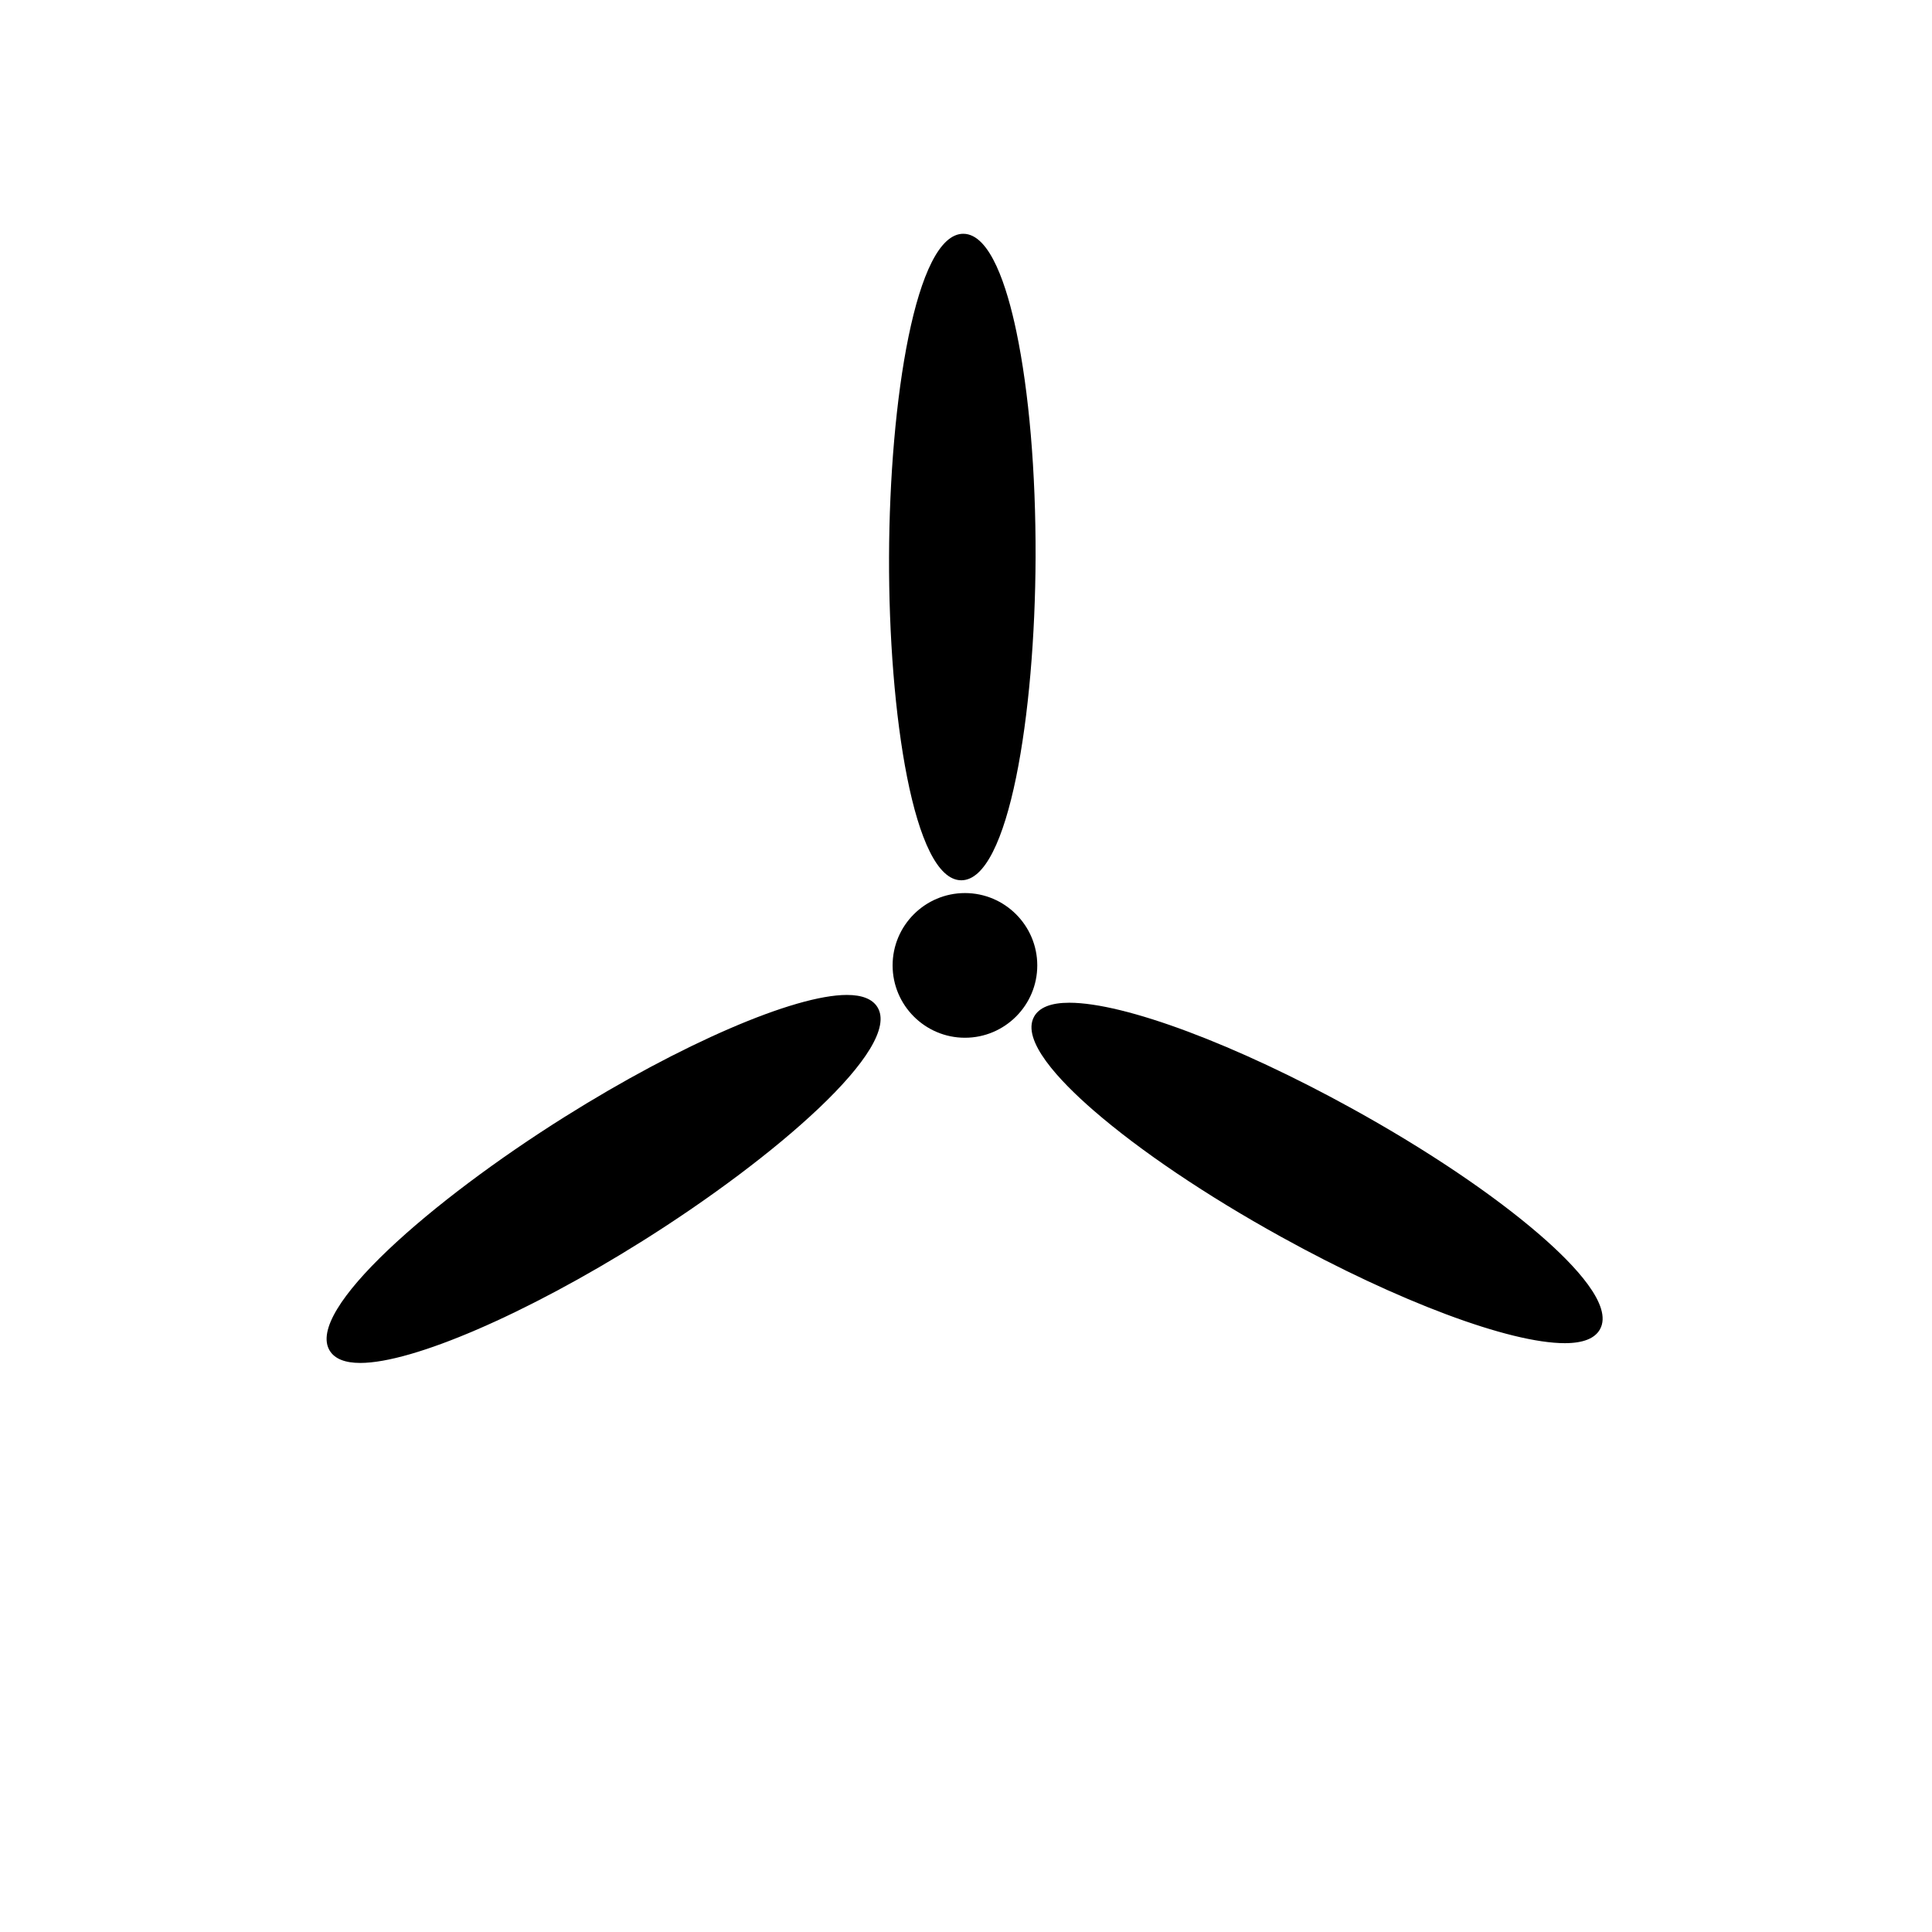 <?xml version="1.0" encoding="UTF-8" standalone="no"?>
<svg
   xmlns:dc="http://purl.org/dc/elements/1.1/"
   xmlns:cc="http://creativecommons.org/ns#"
   xmlns:rdf="http://www.w3.org/1999/02/22-rdf-syntax-ns#"
   xmlns:svg="http://www.w3.org/2000/svg"
   xmlns="http://www.w3.org/2000/svg"
   xmlns:sodipodi="http://sodipodi.sourceforge.net/DTD/sodipodi-0.dtd"
   xmlns:inkscape="http://www.inkscape.org/namespaces/inkscape"
   version="1.1"
   x="0px"
   y="0px"
   viewBox="0 0 90 90"
   enable-background="new 0 0 100 100"
   xml:space="preserve"
   id="svg26"
   sodipodi:docname="wind-turbine.svg"
   inkscape:version="0.92.3 (2405546, 2018-03-11)"
   width="90"
   height="90"><defs
     id="defs30" /><sodipodi:namedview
     pagecolor="#ffffff"
     bordercolor="#666666"
     borderopacity="1"
     objecttolerance="10"
     gridtolerance="10"
     guidetolerance="10"
     inkscape:pageopacity="0"
     inkscape:pageshadow="2"
     inkscape:window-width="1920"
     inkscape:window-height="1019"
     id="namedview28"
     showgrid="false"
     inkscape:zoom="5.3400704"
     inkscape:cx="18.263165"
     inkscape:cy="26.989887"
     inkscape:window-x="0"
     inkscape:window-y="36"
     inkscape:window-maximized="1"
     inkscape:current-layer="svg26" /><circle
     cx="45"
     cy="45"
     r="3.114"
     id="circle2" /><g
     id="g5182"
     transform="translate(14.936,-22.809)"><path
       inkscape:connector-curvature="0"
       id="path4"
       d="m 30.015,71.151 c -1.858,0 -3.37,-1.512 -3.37,-3.37 0,-1.858 1.512,-3.37 3.37,-3.37 1.858,0 3.369,1.512 3.369,3.37 0,1.858 -1.511,3.37 -3.369,3.37 z m 0,-6.228 c -1.576,0 -2.858,1.282 -2.858,2.858 0,1.576 1.282,2.858 2.858,2.858 1.576,0 2.857,-1.282 2.857,-2.858 10e-4,-1.576 -1.281,-2.858 -2.857,-2.858 z" /><ellipse
       style="stroke-width:1"
       id="ellipse6"
       ry="3.157"
       rx="14.803"
       cy="30.053"
       cx="-48.658"
       transform="rotate(-89.811)" /><path
       inkscape:connector-curvature="0"
       id="path8"
       d="m 29.845,63.816 h -0.003 c -2.216,-0.007 -3.387,-7.77 -3.363,-15.07 0.024,-7.294 1.245,-15.047 3.459,-15.047 1.255,0.004 2.036,2.474 2.471,4.546 0.59,2.815 0.909,6.553 0.896,10.524 -0.024,7.294 -1.245,15.047 -3.46,15.047 z m 0.094,-29.606 c -1.373,0 -2.92,5.97 -2.949,14.538 -0.028,8.573 1.481,14.552 2.853,14.557 l 0.001,0.256 v -0.256 c 1.372,0 2.92,-5.97 2.948,-14.538 0.013,-3.937 -0.301,-7.636 -0.885,-10.417 -0.639,-3.05 -1.435,-4.138 -1.968,-4.14 z" /><ellipse
       id="ellipse10"
       ry="3.158"
       rx="14.803"
       cy="-45.363"
       cx="-78.071"
       transform="rotate(-151.092)" /><path
       inkscape:connector-curvature="0"
       id="path12"
       d="m 57.959,85.379 c -2.579,0 -7.758,-1.939 -13.192,-4.941 -3.477,-1.919 -6.588,-4.015 -8.76,-5.9 -1.6,-1.388 -3.378,-3.271 -2.772,-4.368 0.237,-0.431 0.789,-0.65 1.64,-0.65 2.579,0 7.758,1.939 13.193,4.94 3.477,1.92 6.588,4.016 8.76,5.901 1.599,1.388 3.378,3.271 2.771,4.368 -0.238,0.432 -0.79,0.65 -1.64,0.65 z m -23.085,-15.347 c -0.641,0 -1.053,0.133 -1.192,0.385 -0.257,0.466 0.307,1.692 2.66,3.734 2.146,1.862 5.227,3.936 8.673,5.839 5.282,2.917 10.483,4.877 12.944,4.877 0.641,0 1.053,-0.134 1.192,-0.386 0.257,-0.466 -0.307,-1.691 -2.66,-3.733 -2.146,-1.862 -5.226,-3.936 -8.672,-5.839 -5.282,-2.917 -10.485,-4.877 -12.945,-4.877 z" /><ellipse
       style="stroke-width:1"
       id="ellipse14"
       ry="3.157"
       rx="14.804"
       cy="-72.835"
       cx="30.171"
       transform="rotate(147.874)" /><path
       inkscape:connector-curvature="0"
       id="path16"
       d="m 1.848,86.3 c -0.707,0 -1.184,-0.189 -1.419,-0.563 -1.178,-1.876 4.756,-7.016 10.938,-10.898 5.413,-3.398 10.697,-5.682 13.149,-5.682 0.707,0 1.185,0.19 1.419,0.563 1.178,1.877 -4.756,7.016 -10.939,10.898 -5.412,3.399 -10.696,5.682 -13.148,5.682 z M 24.517,69.669 c -2.364,0 -7.539,2.252 -12.876,5.604 -7.26,4.56 -11.507,9.031 -10.777,10.193 0.168,0.267 0.628,0.323 0.985,0.323 2.363,0 7.538,-2.252 12.876,-5.604 7.26,-4.559 11.507,-9.03 10.778,-10.192 -0.169,-0.268 -0.629,-0.324 -0.986,-0.324 z" /></g></svg>